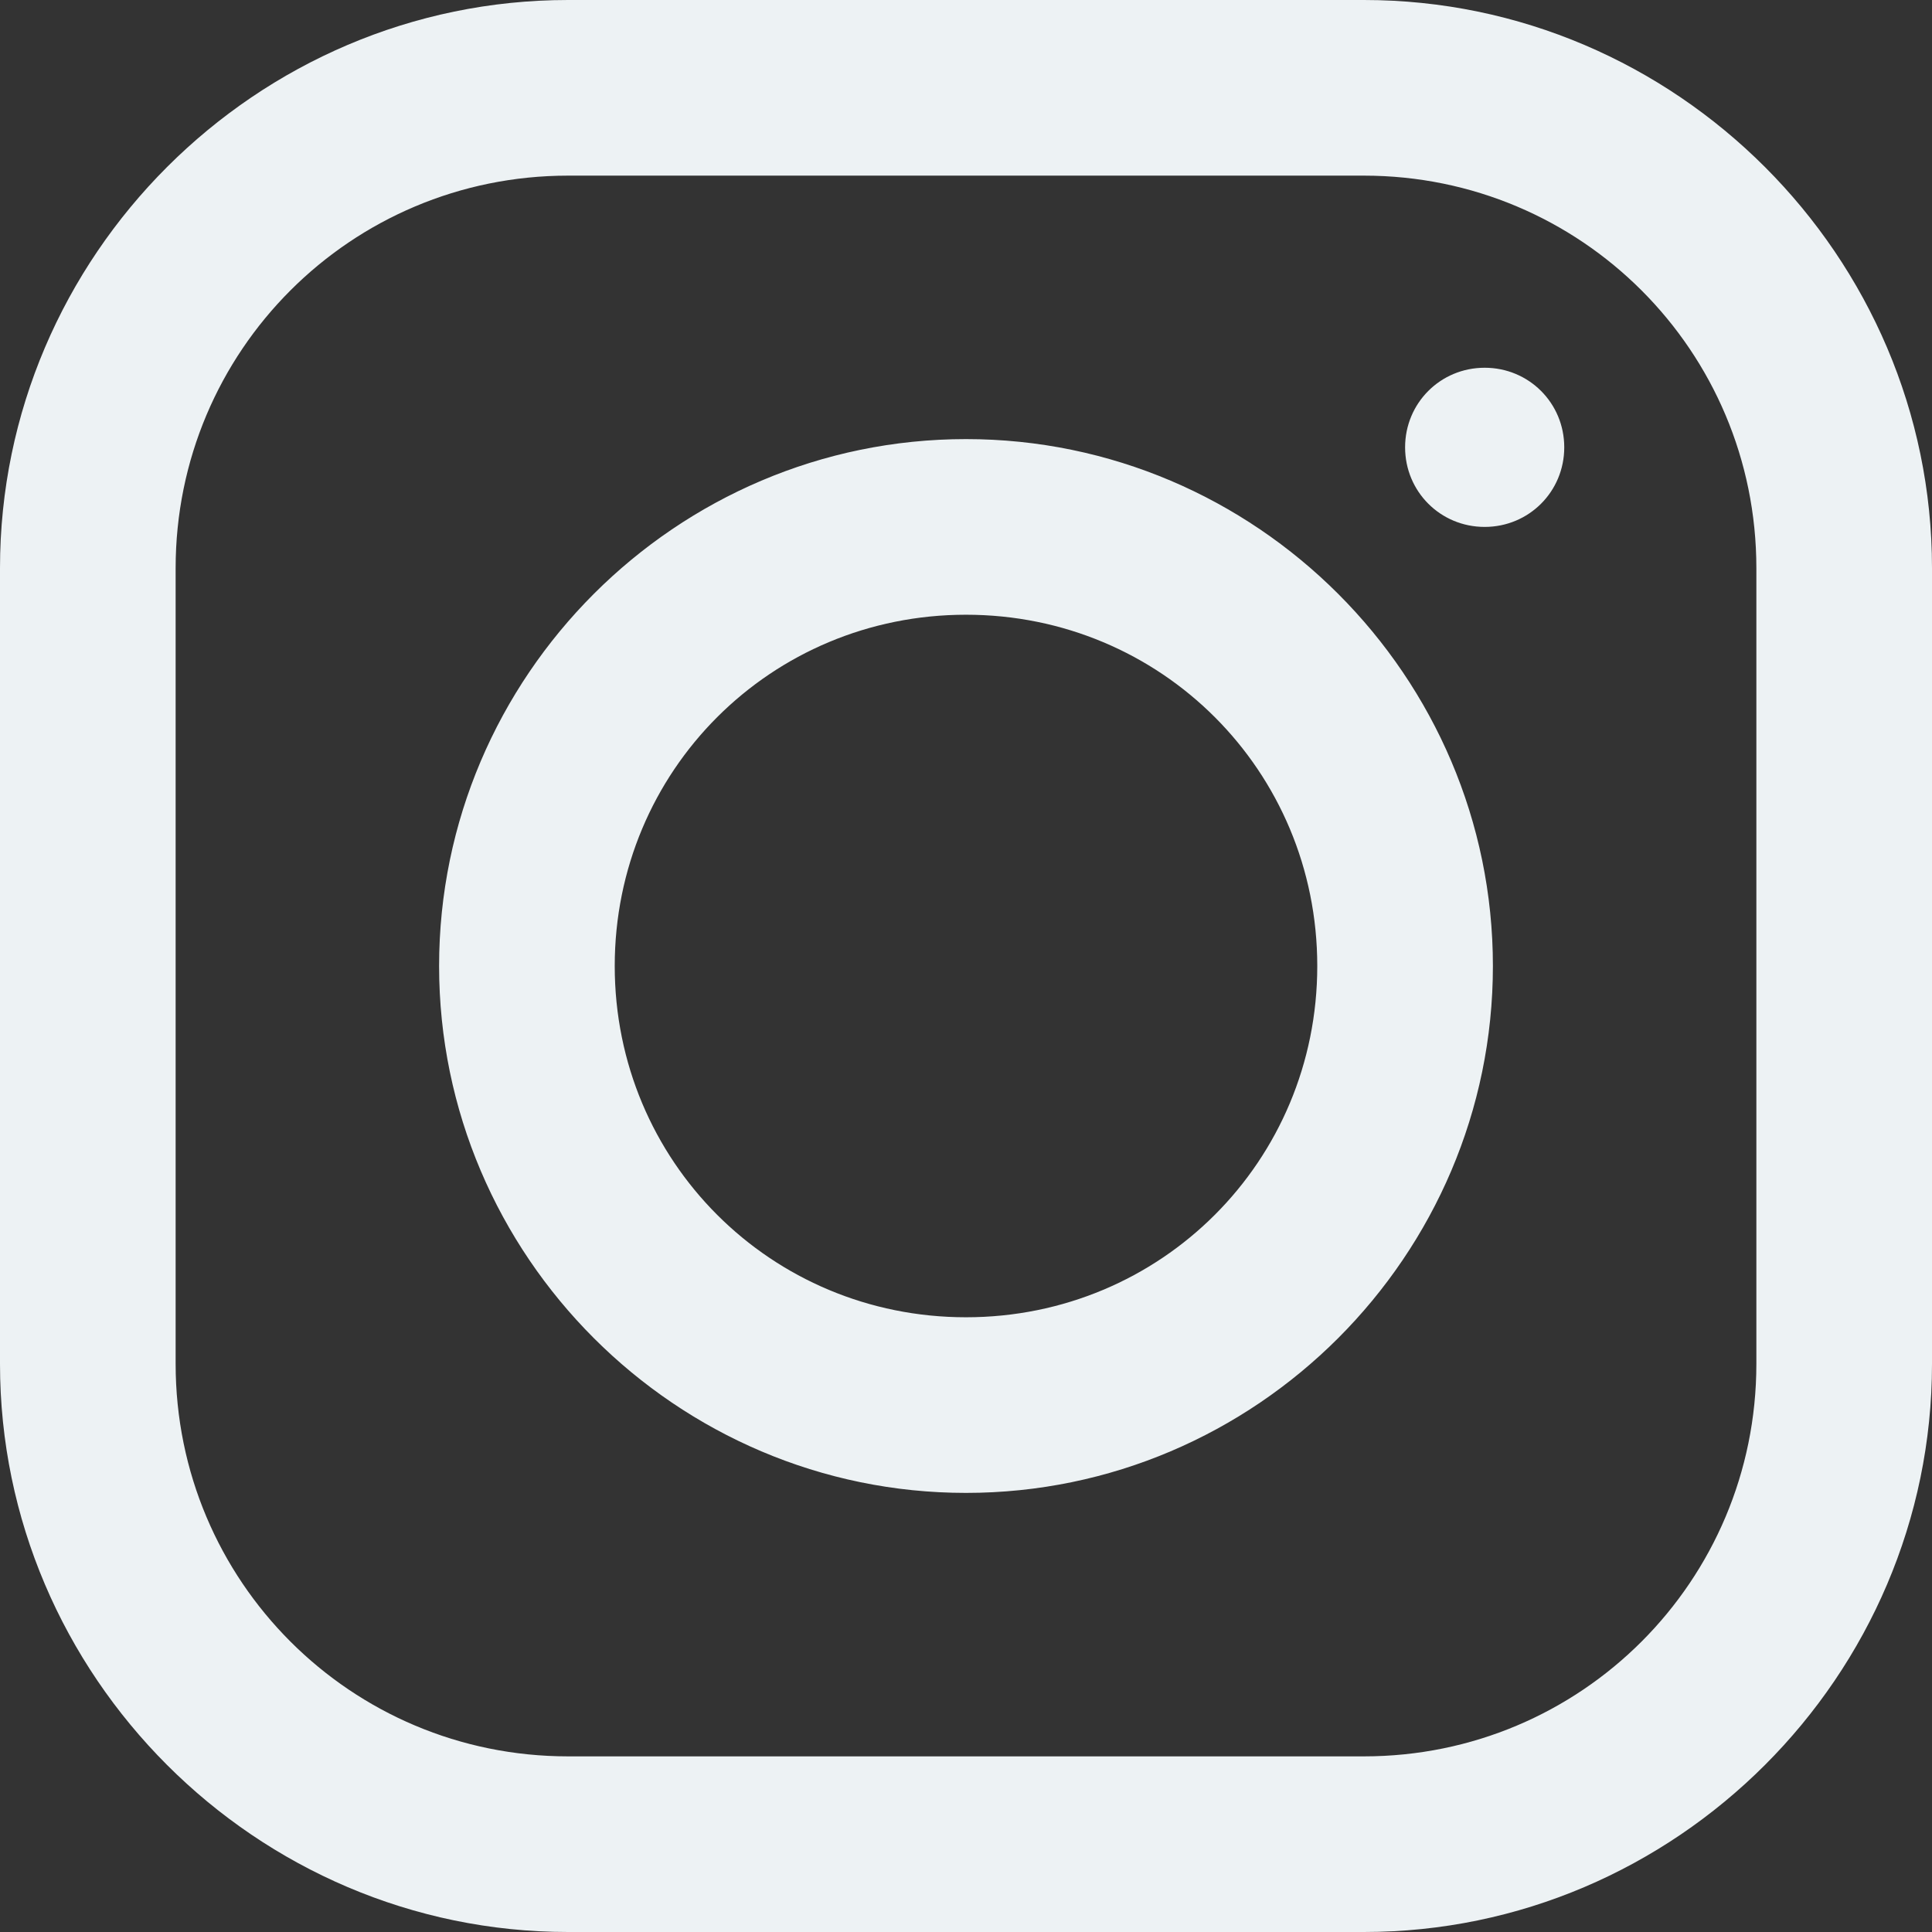 <svg width="119" height="119" viewBox="0 0 119 119" fill="none" xmlns="http://www.w3.org/2000/svg">
<rect x="0" y="0" width="119" height="119" fill="#333333" stroke="none"/>
<path d="M34.99 0C15.784 0 0 15.762 0 34.99V84.01C0 103.216 15.762 119 34.99 119H84.01C103.216 119 119 103.238 119 84.01V34.99C119 15.784 103.238 0 84.01 0H34.99ZM34.99 10.818H84.01C97.385 10.818 108.182 21.615 108.182 34.99V84.01C108.182 97.385 97.385 108.182 84.01 108.182H34.99C21.615 108.182 10.818 97.385 10.818 84.01V34.99C10.818 21.615 21.615 10.818 34.99 10.818ZM91.447 22.651C88.722 22.651 86.546 24.827 86.546 27.553C86.546 30.278 88.722 32.455 91.447 32.455C94.173 32.455 96.349 30.278 96.349 27.553C96.349 24.827 94.173 22.651 91.447 22.651ZM59.5 27.046C41.646 27.046 27.046 41.646 27.046 59.5C27.046 77.354 41.646 91.954 59.5 91.954C77.354 91.954 91.954 77.354 91.954 59.5C91.954 41.646 77.354 27.046 59.5 27.046ZM59.5 37.864C71.522 37.864 81.136 47.477 81.136 59.5C81.136 71.522 71.522 81.136 59.5 81.136C47.477 81.136 37.864 71.522 37.864 59.5C37.864 47.477 47.477 37.864 59.5 37.864Z" fill="#edf2f4ff"/>
</svg>
